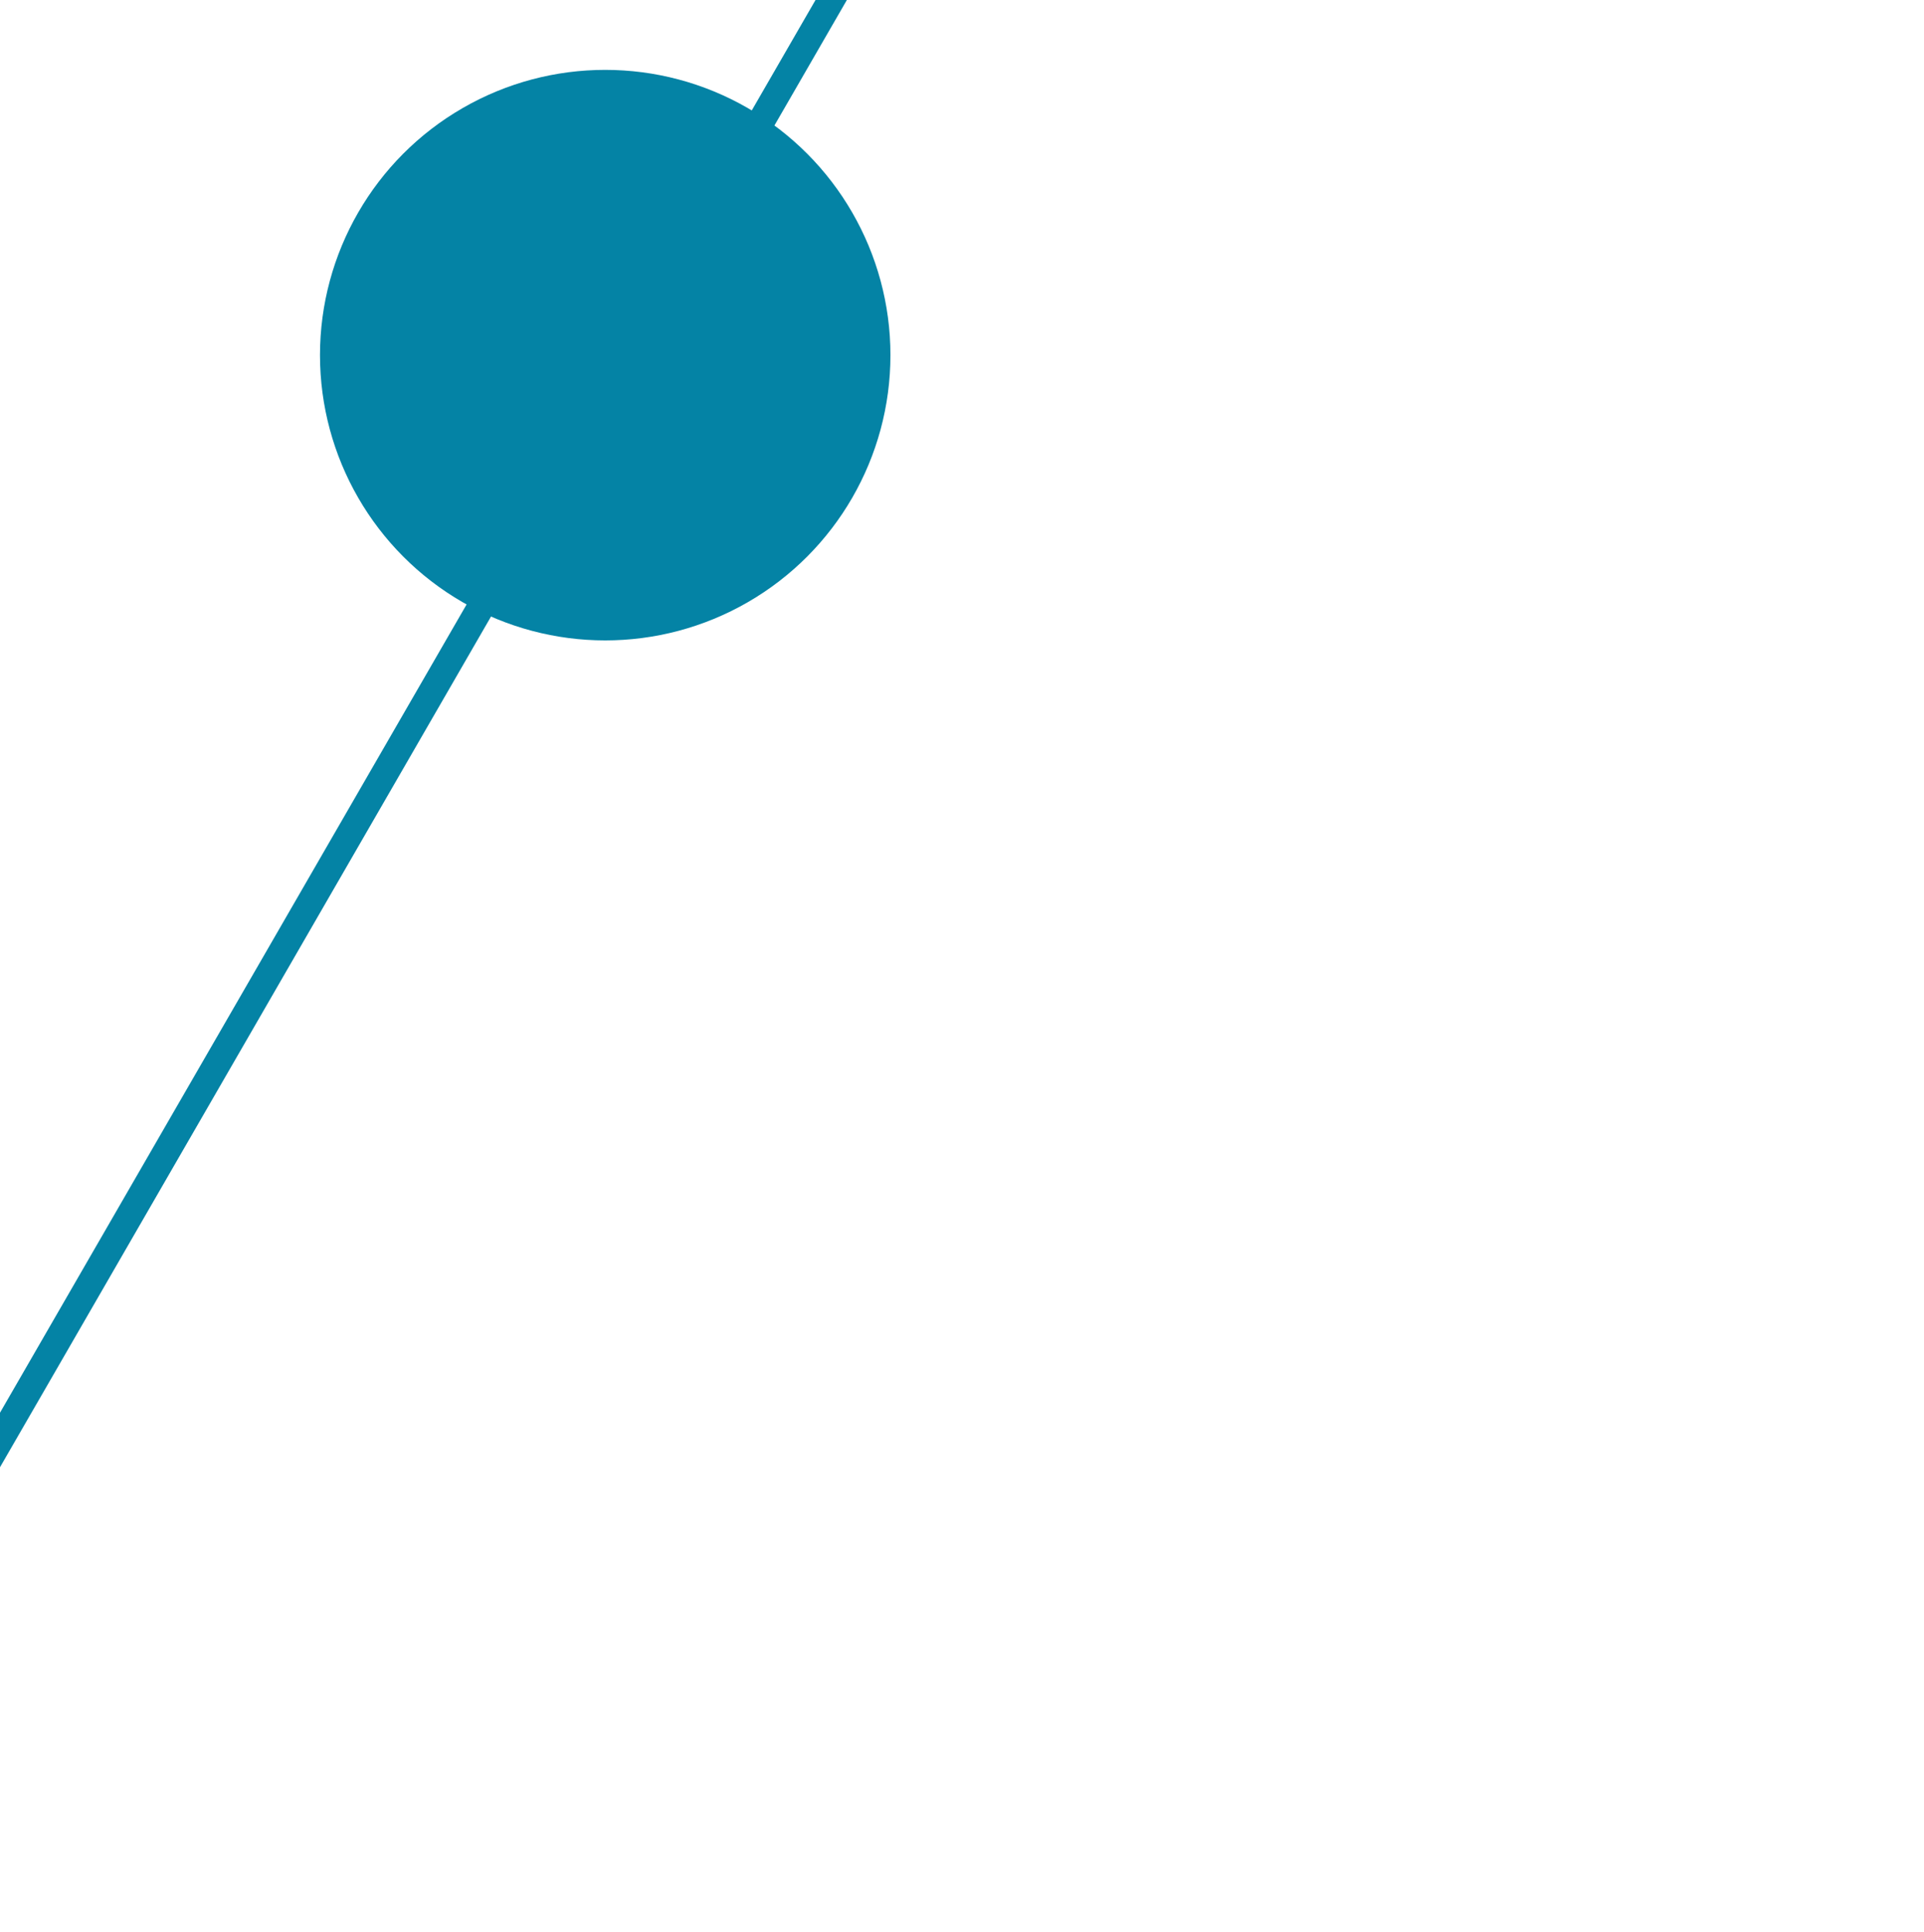 <?xml version="1.0" encoding="utf-8"?>
<!-- Generator: Adobe Illustrator 25.2.1, SVG Export Plug-In . SVG Version: 6.00 Build 0)  -->
<svg version="1.1" id="Layer_1" xmlns="http://www.w3.org/2000/svg" xmlns:xlink="http://www.w3.org/1999/xlink" x="0px" y="0px"
	 viewBox="0 0 564.6 566.9" style="enable-background:new 0 0 564.6 566.9;" xml:space="preserve">
<style type="text/css">
	.st0{fill:#0483A5;}
	.st1{fill:#0483A5;stroke:#0483A5;stroke-width:8;stroke-miterlimit:10;}
</style>
<g>
	<path class="st0" d="M0,430.5l-372.9-645.8h745.7L0,430.5z M-359-207.3L0,414.5l359-621.8H-359z"/>
</g>
<circle class="st1" cx="0" cy="-210.1" r="83.7"/>
<circle class="st0" cx="-187.1" cy="104.2" r="83.7"/>
<circle class="st0" cx="177.6" cy="104.2" r="83.7"/>
</svg>

